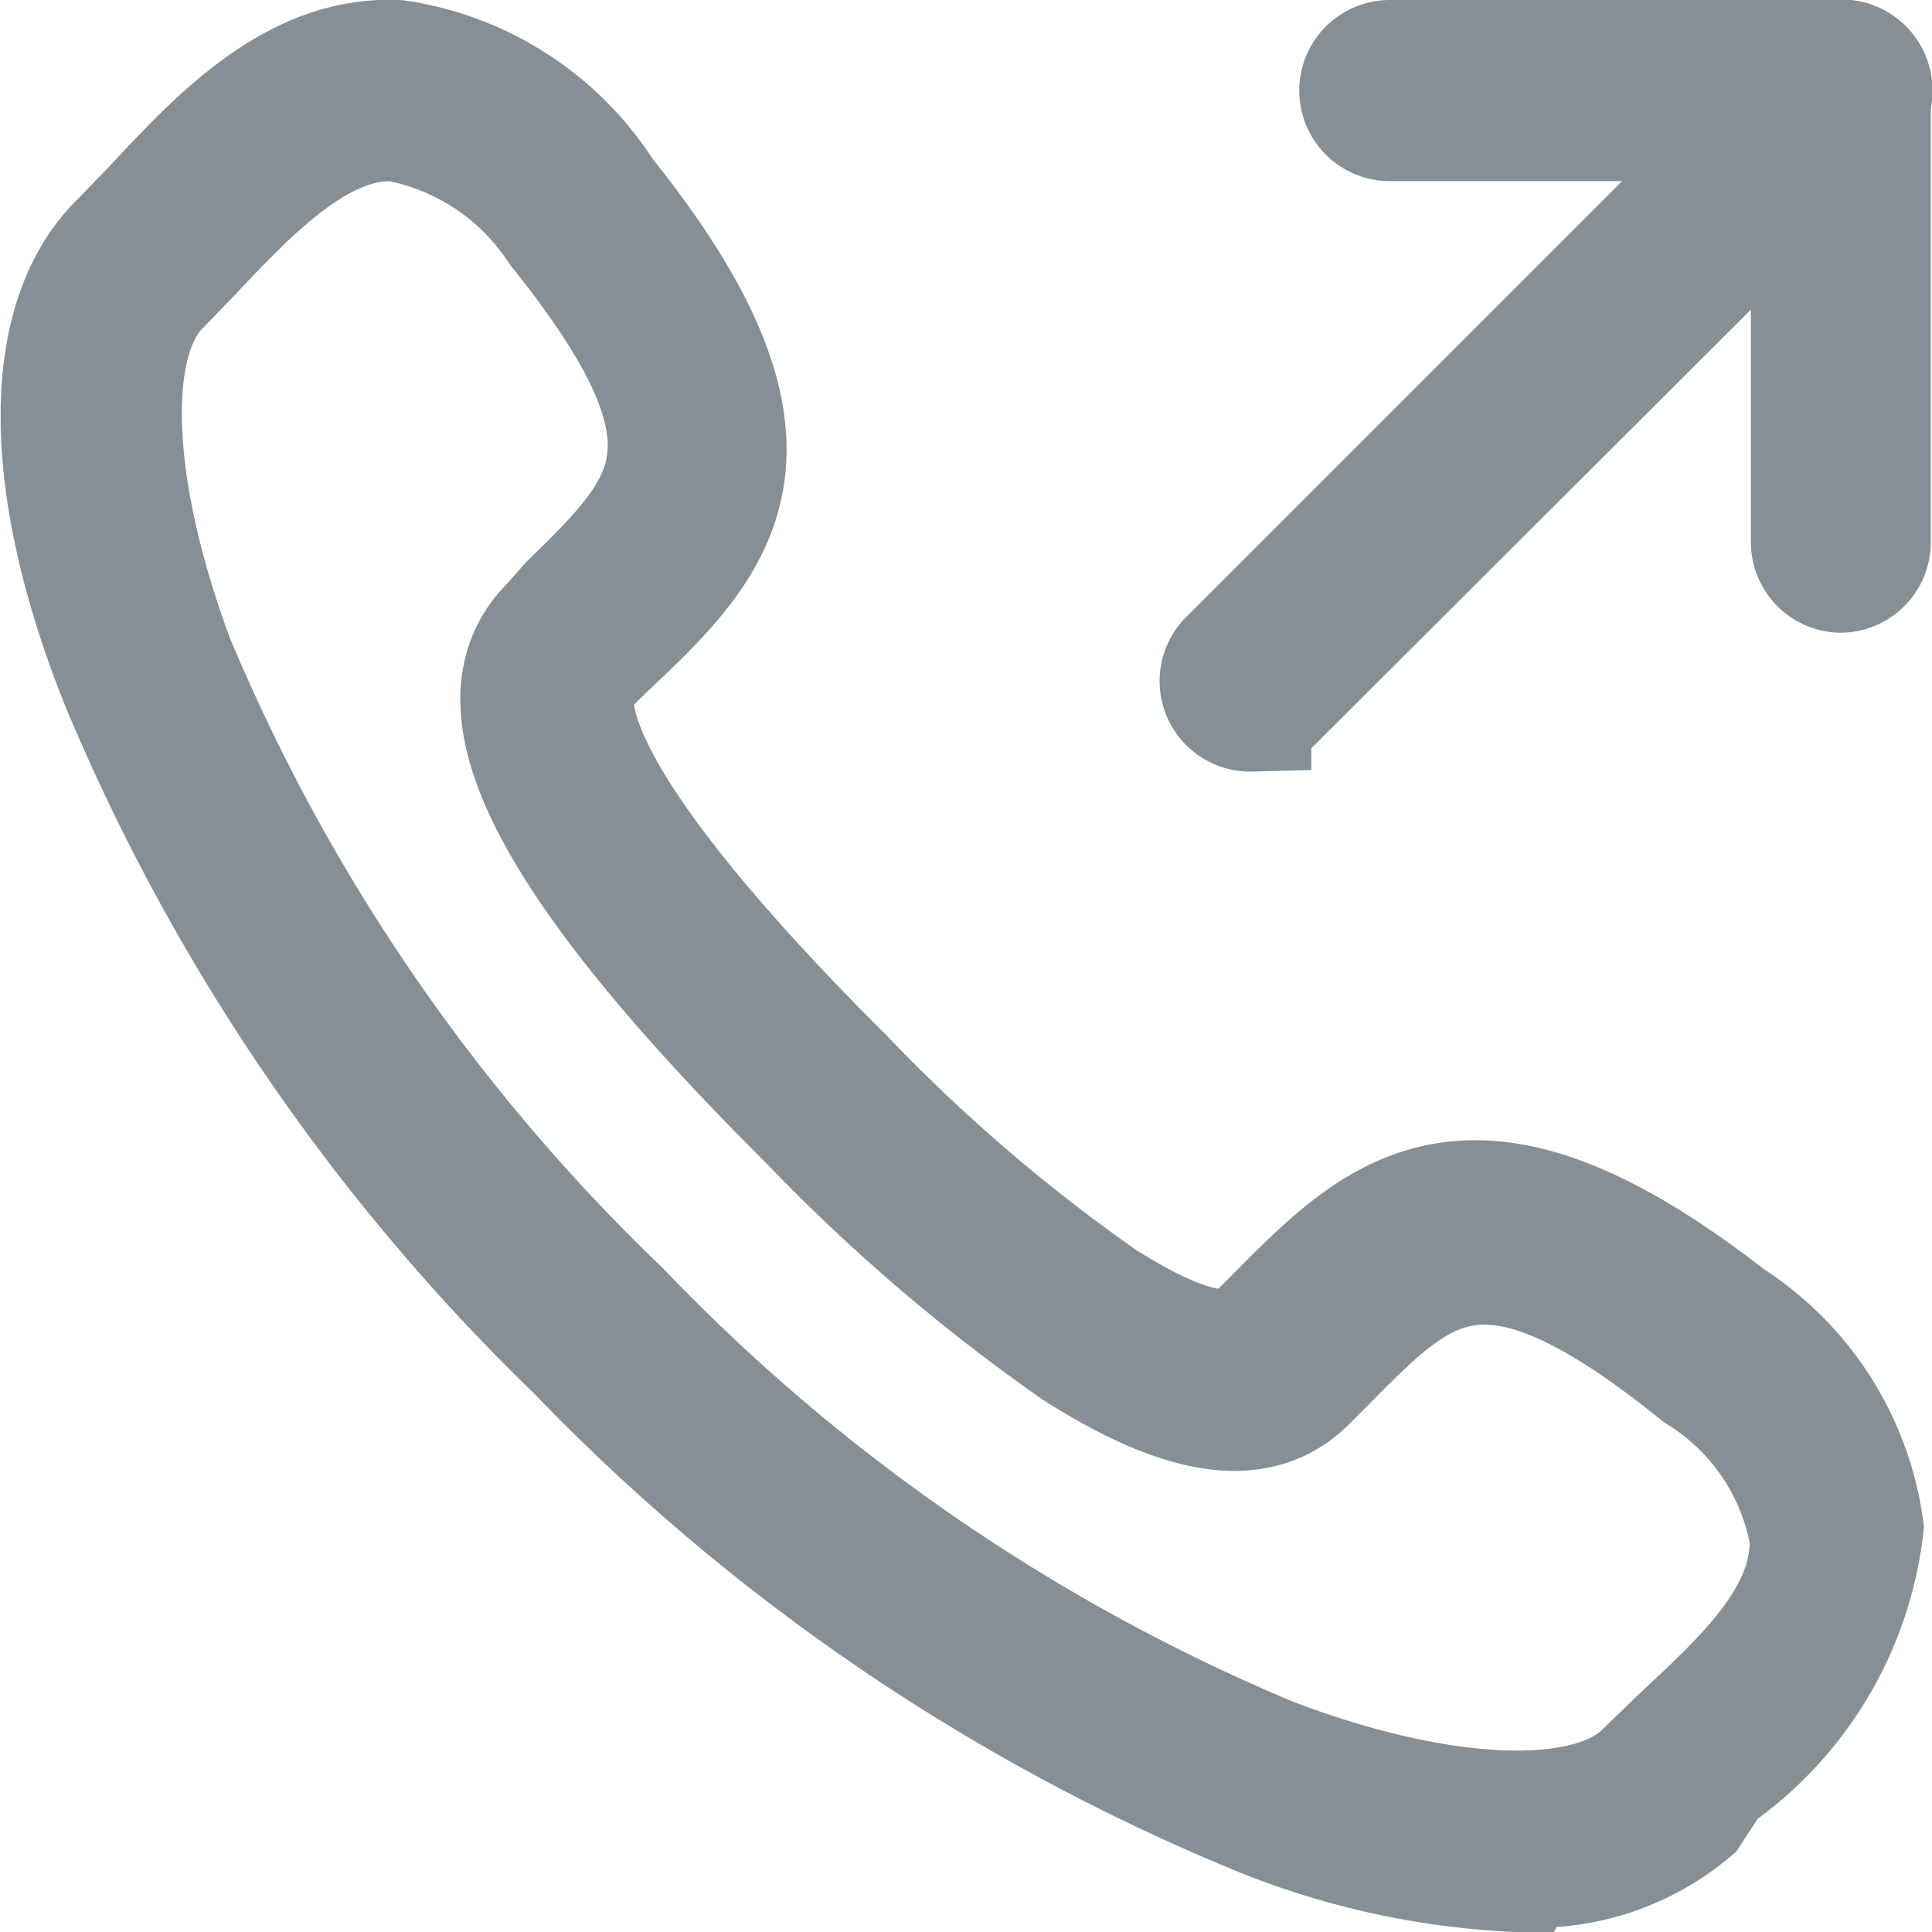 <svg xmlns="http://www.w3.org/2000/svg" width="16" height="16" viewBox="0 0 16 16"><defs><style>.cls-1{fill:#868e96;stroke:#868e96;stroke-miterlimit:10;}</style></defs><title>icon-callback</title><g id="Слой_2" data-name="Слой 2"><g id="Слой_1-2" data-name="Слой 1"><path class="cls-1" d="M12.56,15.5A6.43,6.43,0,0,1,10.35,15a16.59,16.59,0,0,1-5.57-3.81A16.58,16.58,0,0,1,1,5.65C.34,4,.34,2.64,1,2l.28-.29C1.81,1.14,2.45.46,3.29.5A2.46,2.46,0,0,1,5,1.61c1.71,2.13.94,2.89,0,3.77l-.16.16c-.15.15-.43.82,2.15,3.39a14.34,14.34,0,0,0,2.13,1.83c.36.23,1,.59,1.27.32l.16-.16c.88-.89,1.64-1.66,3.77,0a2.46,2.46,0,0,1,1.11,1.73,2.92,2.92,0,0,1-1.24,2.06L14,15a2,2,0,0,1-1.42.46ZM3.23,1c-.6,0-1.15.57-1.63,1.08l-.28.29c-.46.46-.41,1.68.12,3.1a16,16,0,0,0,3.7,5.39,16,16,0,0,0,5.39,3.7c1.42.54,2.63.58,3.09.12l.29-.28c.52-.49,1.1-1,1.08-1.67a2,2,0,0,0-.92-1.36c-1.77-1.43-2.27-.92-3.09-.09l-.16.16c-.39.39-1,.31-1.9-.26A14.78,14.78,0,0,1,6.71,9.29C4.57,7.16,3.89,5.85,4.56,5.18L4.72,5c.84-.82,1.34-1.32-.09-3.1A2.06,2.06,0,0,0,3.27,1Zm0,0"/><path class="cls-1" d="M10.36,5.89a.25.25,0,0,1-.18-.43L15.07.57a.25.25,0,0,1,.36.36L10.54,5.81a.24.24,0,0,1-.18.07Zm0,0"/><path class="cls-1" d="M15.25,4.74A.25.25,0,0,1,15,4.49V1H11.51a.25.25,0,1,1,0-.5h3.73a.25.25,0,0,1,.25.25V4.49a.25.25,0,0,1-.25.25Zm0,0"/></g></g></svg>
